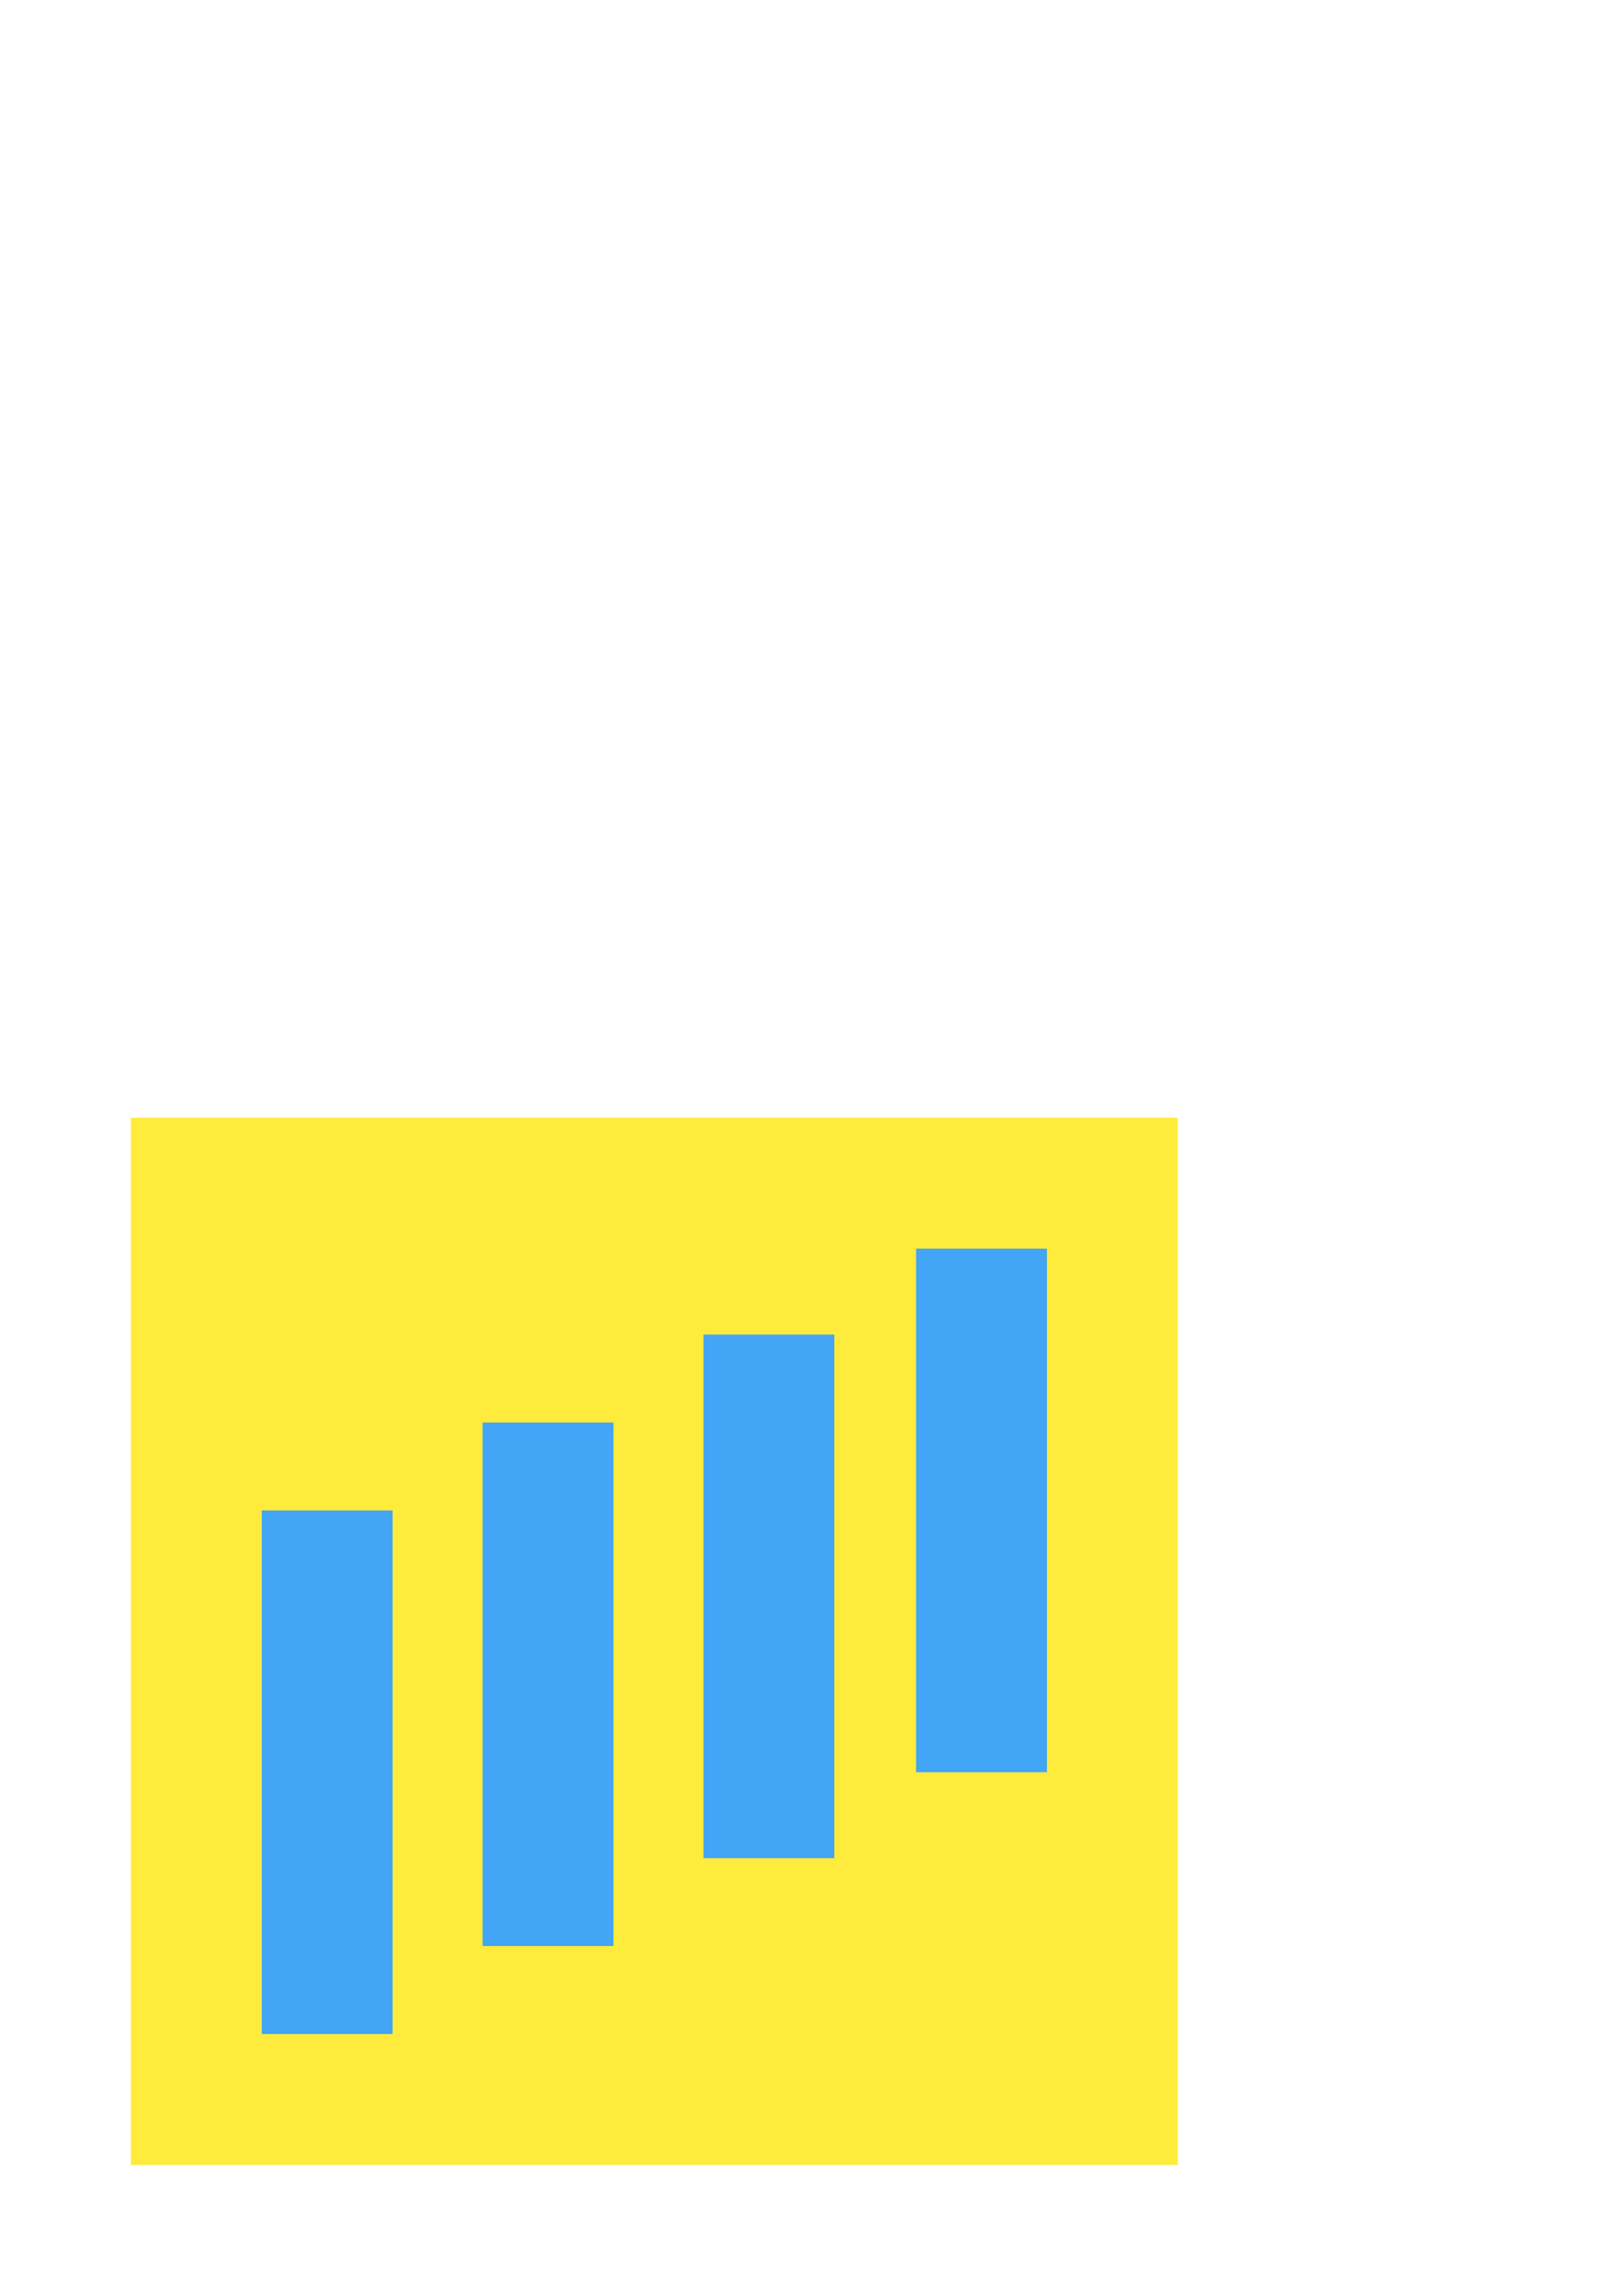 <?xml version="1.0" encoding="UTF-8" standalone="no"?>
<svg
   xmlns:dc="http://purl.org/dc/elements/1.1/"
   xmlns:cc="http://creativecommons.org/ns#"
   xmlns:rdf="http://www.w3.org/1999/02/22-rdf-syntax-ns#"
   xmlns:svg="http://www.w3.org/2000/svg"
   xmlns="http://www.w3.org/2000/svg"
   xmlns:sodipodi="http://sodipodi.sourceforge.net/DTD/sodipodi-0.dtd"
   xmlns:inkscape="http://www.inkscape.org/namespaces/inkscape"
   id="svg8"
   version="1.1"
   viewBox="0 0 210 297"
   height="297mm"
   width="210mm"
   sodipodi:docname="icon.svg"
   inkscape:version="0.92.3 (2405546, 2018-03-11)">
  <sodipodi:namedview
     pagecolor="#ffffff"
     bordercolor="#666666"
     borderopacity="1"
     objecttolerance="10"
     gridtolerance="10"
     guidetolerance="10"
     inkscape:pageopacity="0"
     inkscape:pageshadow="2"
     inkscape:window-width="1920"
     inkscape:window-height="962"
     id="namedview12"
     showgrid="false"
     inkscape:zoom="0.84096521"
     inkscape:cx="-265.3959"
     inkscape:cy="391.66548"
     inkscape:window-x="0"
     inkscape:window-y="30"
     inkscape:window-maximized="1"
     inkscape:current-layer="svg8" />
  <defs
     id="defs2" />
  <g
     id="layer1"
     style="fill:#ffeb3b;fill-opacity:1"
     inkscape:export-xdpi="96"
     inkscape:export-ydpi="96">
    <rect
       y="144.6"
       x="16.933"
       height="135.467"
       width="135.467"
       id="rect815"
       style="fill:#ffeb3b;fill-opacity:1;stroke-width:0.232" />
  </g>
  <g
     id="layer2"
     style="fill:#42a5f5;fill-opacity:1"
     inkscape:export-xdpi="96"
     inkscape:export-ydpi="96">
    <rect
       y="195.4"
       x="33.867"
       height="67.733"
       width="16.933"
       id="rect837"
       style="fill:#42a5f5;fill-opacity:1;stroke-width:0.196" />
    <rect
       y="184.023"
       x="62.442"
       height="67.733"
       width="16.933"
       id="rect837-5"
       style="fill:#42a5f5;fill-opacity:1;stroke-width:0.196" />
    <rect
       y="172.646"
       x="91.017"
       height="67.733"
       width="16.933"
       id="rect837-5-3"
       style="fill:#42a5f5;fill-opacity:1;stroke-width:0.196" />
    <rect
       y="161.533"
       x="118.533"
       height="67.733"
       width="16.933"
       id="rect837-5-5"
       style="fill:#42a5f5;fill-opacity:1;stroke-width:0.196" />
  </g>
</svg>
